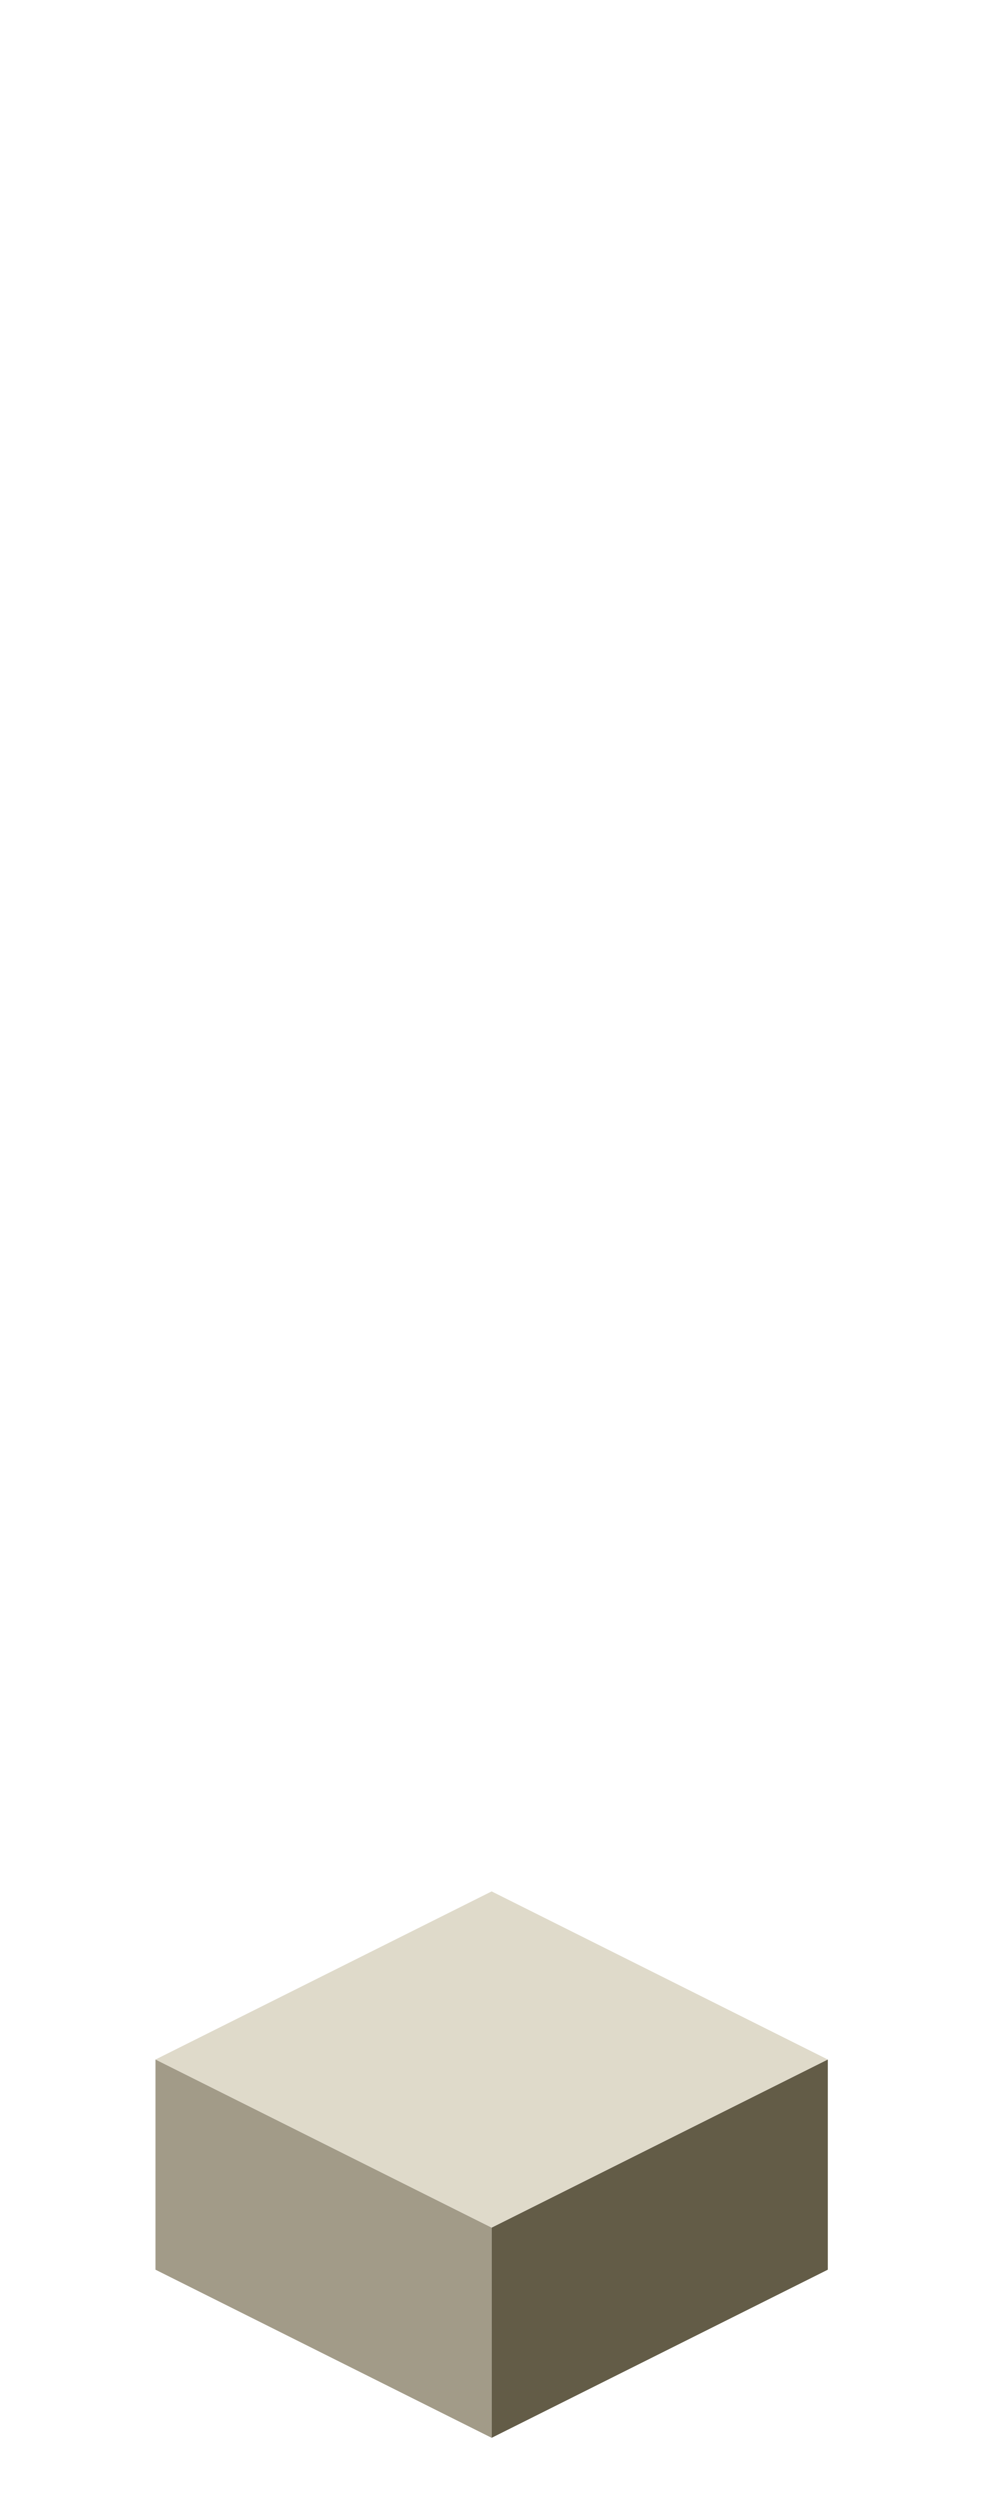 <?xml version="1.0" encoding="UTF-8" standalone="no"?>
<svg xmlns:ffdec="https://www.free-decompiler.com/flash" xmlns:xlink="http://www.w3.org/1999/xlink" ffdec:objectType="frame" height="118.95px" width="47.5px" xmlns="http://www.w3.org/2000/svg">
  <g transform="matrix(1.0, 0.0, 0.0, 1.0, 23.35, 95.7)">
    <use ffdec:characterId="95" height="26.0" transform="matrix(1.0, 0.0, 0.0, 1.0, -15.95, -5.7)" width="32.0" xlink:href="#shape0"/>
  </g>
  <defs>
    <g id="shape0" transform="matrix(1.0, 0.0, 0.0, 1.0, 15.95, 15.7)">
      <path d="M-15.95 -7.7 L0.05 -15.7 16.05 -7.7 0.05 0.3 -15.95 -7.7" fill="#dfdaca" fill-rule="evenodd" stroke="none"/>
      <path d="M-15.95 -7.7 L0.05 0.3 0.05 10.3 -15.95 2.3 -15.95 -7.7" fill="#a29b88" fill-rule="evenodd" stroke="none"/>
      <path d="M0.05 0.3 L16.05 -7.7 16.05 2.3 0.05 10.3 0.05 0.3" fill="#635c47" fill-rule="evenodd" stroke="none"/>
    </g>
  </defs>
</svg>
